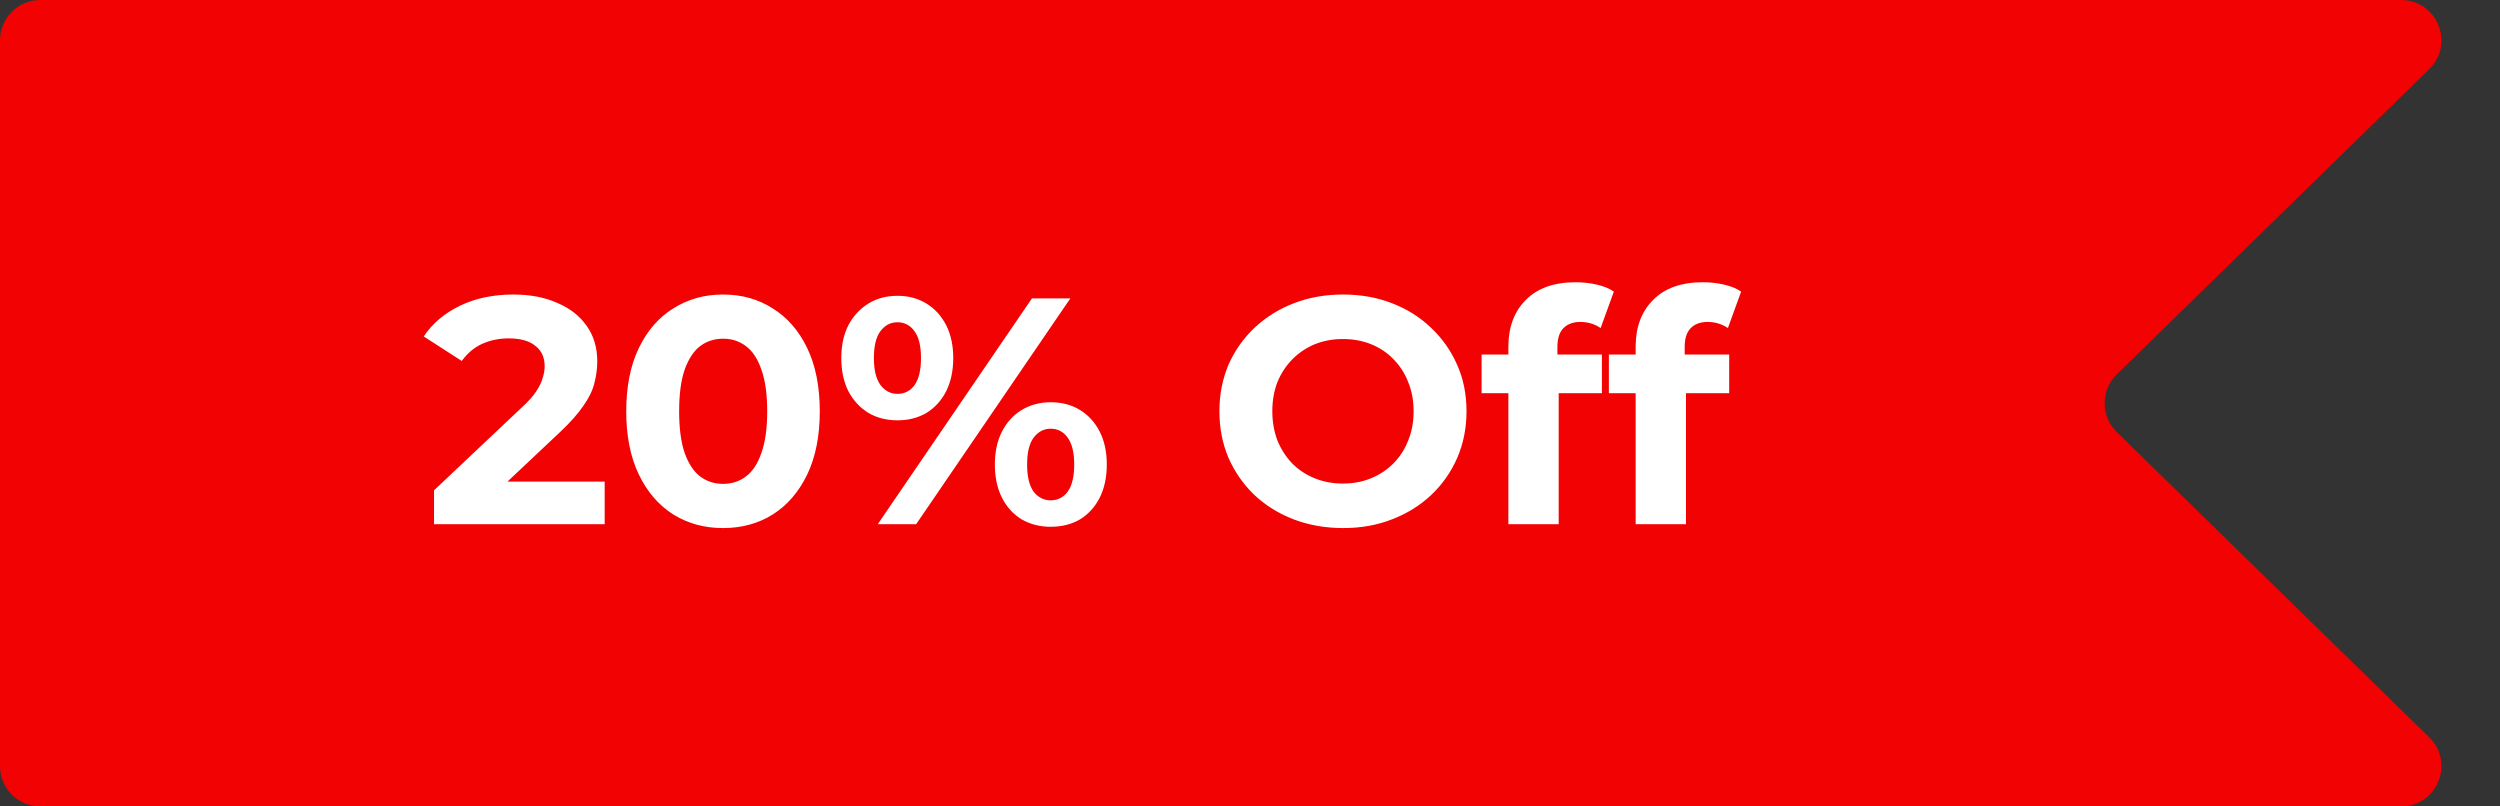 <svg width="124" height="40" viewBox="0 0 124 40" fill="none" xmlns="http://www.w3.org/2000/svg">
<rect x="0" y="0" width="124" height="40" fill="#333333" stroke="none"/>
<path d="M0 2C0 0.895 0.895 0 2 0H119.091C120.884 0 121.771 2.178 120.488 3.431L104.993 18.569C104.189 19.354 104.189 20.646 104.993 21.431L120.488 36.569C121.771 37.822 120.884 40 119.091 40H2C0.895 40 0 39.105 0 38V2Z" fill="#F20202"/>
<path d="M21.528 26V24.32L25.848 20.24C26.189 19.931 26.44 19.653 26.6 19.408C26.76 19.163 26.867 18.939 26.92 18.736C26.984 18.533 27.016 18.347 27.016 18.176C27.016 17.728 26.861 17.387 26.552 17.152C26.253 16.907 25.811 16.784 25.224 16.784C24.755 16.784 24.317 16.875 23.912 17.056C23.517 17.237 23.181 17.52 22.904 17.904L21.016 16.688C21.443 16.048 22.04 15.541 22.808 15.168C23.576 14.795 24.461 14.608 25.464 14.608C26.296 14.608 27.021 14.747 27.64 15.024C28.269 15.291 28.755 15.669 29.096 16.16C29.448 16.651 29.624 17.237 29.624 17.92C29.624 18.283 29.576 18.645 29.48 19.008C29.395 19.36 29.213 19.733 28.936 20.128C28.669 20.523 28.275 20.965 27.752 21.456L24.168 24.832L23.672 23.888H29.992V26H21.528ZM35.861 26.192C34.944 26.192 34.123 25.968 33.398 25.52C32.672 25.061 32.102 24.4 31.686 23.536C31.27 22.672 31.061 21.627 31.061 20.4C31.061 19.173 31.27 18.128 31.686 17.264C32.102 16.4 32.672 15.744 33.398 15.296C34.123 14.837 34.944 14.608 35.861 14.608C36.789 14.608 37.611 14.837 38.325 15.296C39.051 15.744 39.621 16.4 40.038 17.264C40.453 18.128 40.661 19.173 40.661 20.4C40.661 21.627 40.453 22.672 40.038 23.536C39.621 24.4 39.051 25.061 38.325 25.52C37.611 25.968 36.789 26.192 35.861 26.192ZM35.861 24C36.299 24 36.678 23.877 36.998 23.632C37.328 23.387 37.584 22.997 37.766 22.464C37.958 21.931 38.053 21.243 38.053 20.4C38.053 19.557 37.958 18.869 37.766 18.336C37.584 17.803 37.328 17.413 36.998 17.168C36.678 16.923 36.299 16.8 35.861 16.8C35.435 16.8 35.056 16.923 34.725 17.168C34.406 17.413 34.15 17.803 33.958 18.336C33.776 18.869 33.685 19.557 33.685 20.4C33.685 21.243 33.776 21.931 33.958 22.464C34.15 22.997 34.406 23.387 34.725 23.632C35.056 23.877 35.435 24 35.861 24ZM43.537 26L51.185 14.8H53.089L45.441 26H43.537ZM44.513 20.848C43.969 20.848 43.489 20.725 43.073 20.48C42.657 20.224 42.326 19.867 42.081 19.408C41.846 18.939 41.729 18.389 41.729 17.76C41.729 17.131 41.846 16.587 42.081 16.128C42.326 15.669 42.657 15.312 43.073 15.056C43.489 14.8 43.969 14.672 44.513 14.672C45.057 14.672 45.537 14.8 45.953 15.056C46.369 15.312 46.694 15.669 46.929 16.128C47.163 16.587 47.281 17.131 47.281 17.76C47.281 18.389 47.163 18.939 46.929 19.408C46.694 19.867 46.369 20.224 45.953 20.48C45.537 20.725 45.057 20.848 44.513 20.848ZM44.513 19.536C44.865 19.536 45.148 19.392 45.361 19.104C45.574 18.805 45.681 18.357 45.681 17.76C45.681 17.163 45.574 16.72 45.361 16.432C45.148 16.133 44.865 15.984 44.513 15.984C44.172 15.984 43.889 16.133 43.665 16.432C43.452 16.72 43.345 17.163 43.345 17.76C43.345 18.347 43.452 18.789 43.665 19.088C43.889 19.387 44.172 19.536 44.513 19.536ZM52.113 26.128C51.58 26.128 51.099 26.005 50.673 25.76C50.257 25.504 49.931 25.147 49.697 24.688C49.462 24.219 49.345 23.669 49.345 23.04C49.345 22.411 49.462 21.867 49.697 21.408C49.931 20.949 50.257 20.592 50.673 20.336C51.099 20.08 51.58 19.952 52.113 19.952C52.667 19.952 53.153 20.08 53.569 20.336C53.985 20.592 54.31 20.949 54.545 21.408C54.779 21.867 54.897 22.411 54.897 23.04C54.897 23.669 54.779 24.219 54.545 24.688C54.31 25.147 53.985 25.504 53.569 25.76C53.153 26.005 52.667 26.128 52.113 26.128ZM52.113 24.816C52.465 24.816 52.748 24.672 52.961 24.384C53.174 24.085 53.281 23.637 53.281 23.04C53.281 22.453 53.174 22.011 52.961 21.712C52.748 21.413 52.465 21.264 52.113 21.264C51.772 21.264 51.489 21.413 51.265 21.712C51.051 22 50.945 22.443 50.945 23.04C50.945 23.637 51.051 24.085 51.265 24.384C51.489 24.672 51.772 24.816 52.113 24.816ZM66.627 26.192C65.742 26.192 64.921 26.048 64.163 25.76C63.417 25.472 62.766 25.067 62.211 24.544C61.667 24.021 61.241 23.408 60.931 22.704C60.633 22 60.483 21.232 60.483 20.4C60.483 19.568 60.633 18.8 60.931 18.096C61.241 17.392 61.673 16.779 62.227 16.256C62.782 15.733 63.433 15.328 64.179 15.04C64.926 14.752 65.737 14.608 66.611 14.608C67.497 14.608 68.307 14.752 69.043 15.04C69.79 15.328 70.435 15.733 70.979 16.256C71.534 16.779 71.966 17.392 72.275 18.096C72.585 18.789 72.739 19.557 72.739 20.4C72.739 21.232 72.585 22.005 72.275 22.72C71.966 23.424 71.534 24.037 70.979 24.56C70.435 25.072 69.79 25.472 69.043 25.76C68.307 26.048 67.502 26.192 66.627 26.192ZM66.611 23.984C67.113 23.984 67.571 23.899 67.987 23.728C68.414 23.557 68.787 23.312 69.107 22.992C69.427 22.672 69.673 22.293 69.843 21.856C70.025 21.419 70.115 20.933 70.115 20.4C70.115 19.867 70.025 19.381 69.843 18.944C69.673 18.507 69.427 18.128 69.107 17.808C68.798 17.488 68.43 17.243 68.003 17.072C67.577 16.901 67.113 16.816 66.611 16.816C66.11 16.816 65.646 16.901 65.219 17.072C64.803 17.243 64.435 17.488 64.115 17.808C63.795 18.128 63.545 18.507 63.363 18.944C63.193 19.381 63.107 19.867 63.107 20.4C63.107 20.923 63.193 21.408 63.363 21.856C63.545 22.293 63.79 22.672 64.099 22.992C64.419 23.312 64.793 23.557 65.219 23.728C65.646 23.899 66.11 23.984 66.611 23.984ZM74.815 26V17.2C74.815 16.229 75.103 15.456 75.679 14.88C76.255 14.293 77.077 14 78.143 14C78.506 14 78.853 14.037 79.183 14.112C79.525 14.187 79.813 14.304 80.047 14.464L79.391 16.272C79.253 16.176 79.098 16.101 78.927 16.048C78.757 15.995 78.575 15.968 78.383 15.968C78.021 15.968 77.738 16.075 77.535 16.288C77.343 16.491 77.247 16.8 77.247 17.216V18.016L77.311 19.088V26H74.815ZM73.487 19.504V17.584H79.455V19.504H73.487ZM81.128 26V17.2C81.128 16.229 81.416 15.456 81.992 14.88C82.568 14.293 83.389 14 84.456 14C84.819 14 85.165 14.037 85.496 14.112C85.837 14.187 86.125 14.304 86.36 14.464L85.704 16.272C85.565 16.176 85.41 16.101 85.24 16.048C85.069 15.995 84.888 15.968 84.696 15.968C84.333 15.968 84.05 16.075 83.848 16.288C83.656 16.491 83.56 16.8 83.56 17.216V18.016L83.624 19.088V26H81.128ZM79.8 19.504V17.584H85.768V19.504H79.8Z" fill="white"/>
</svg>
